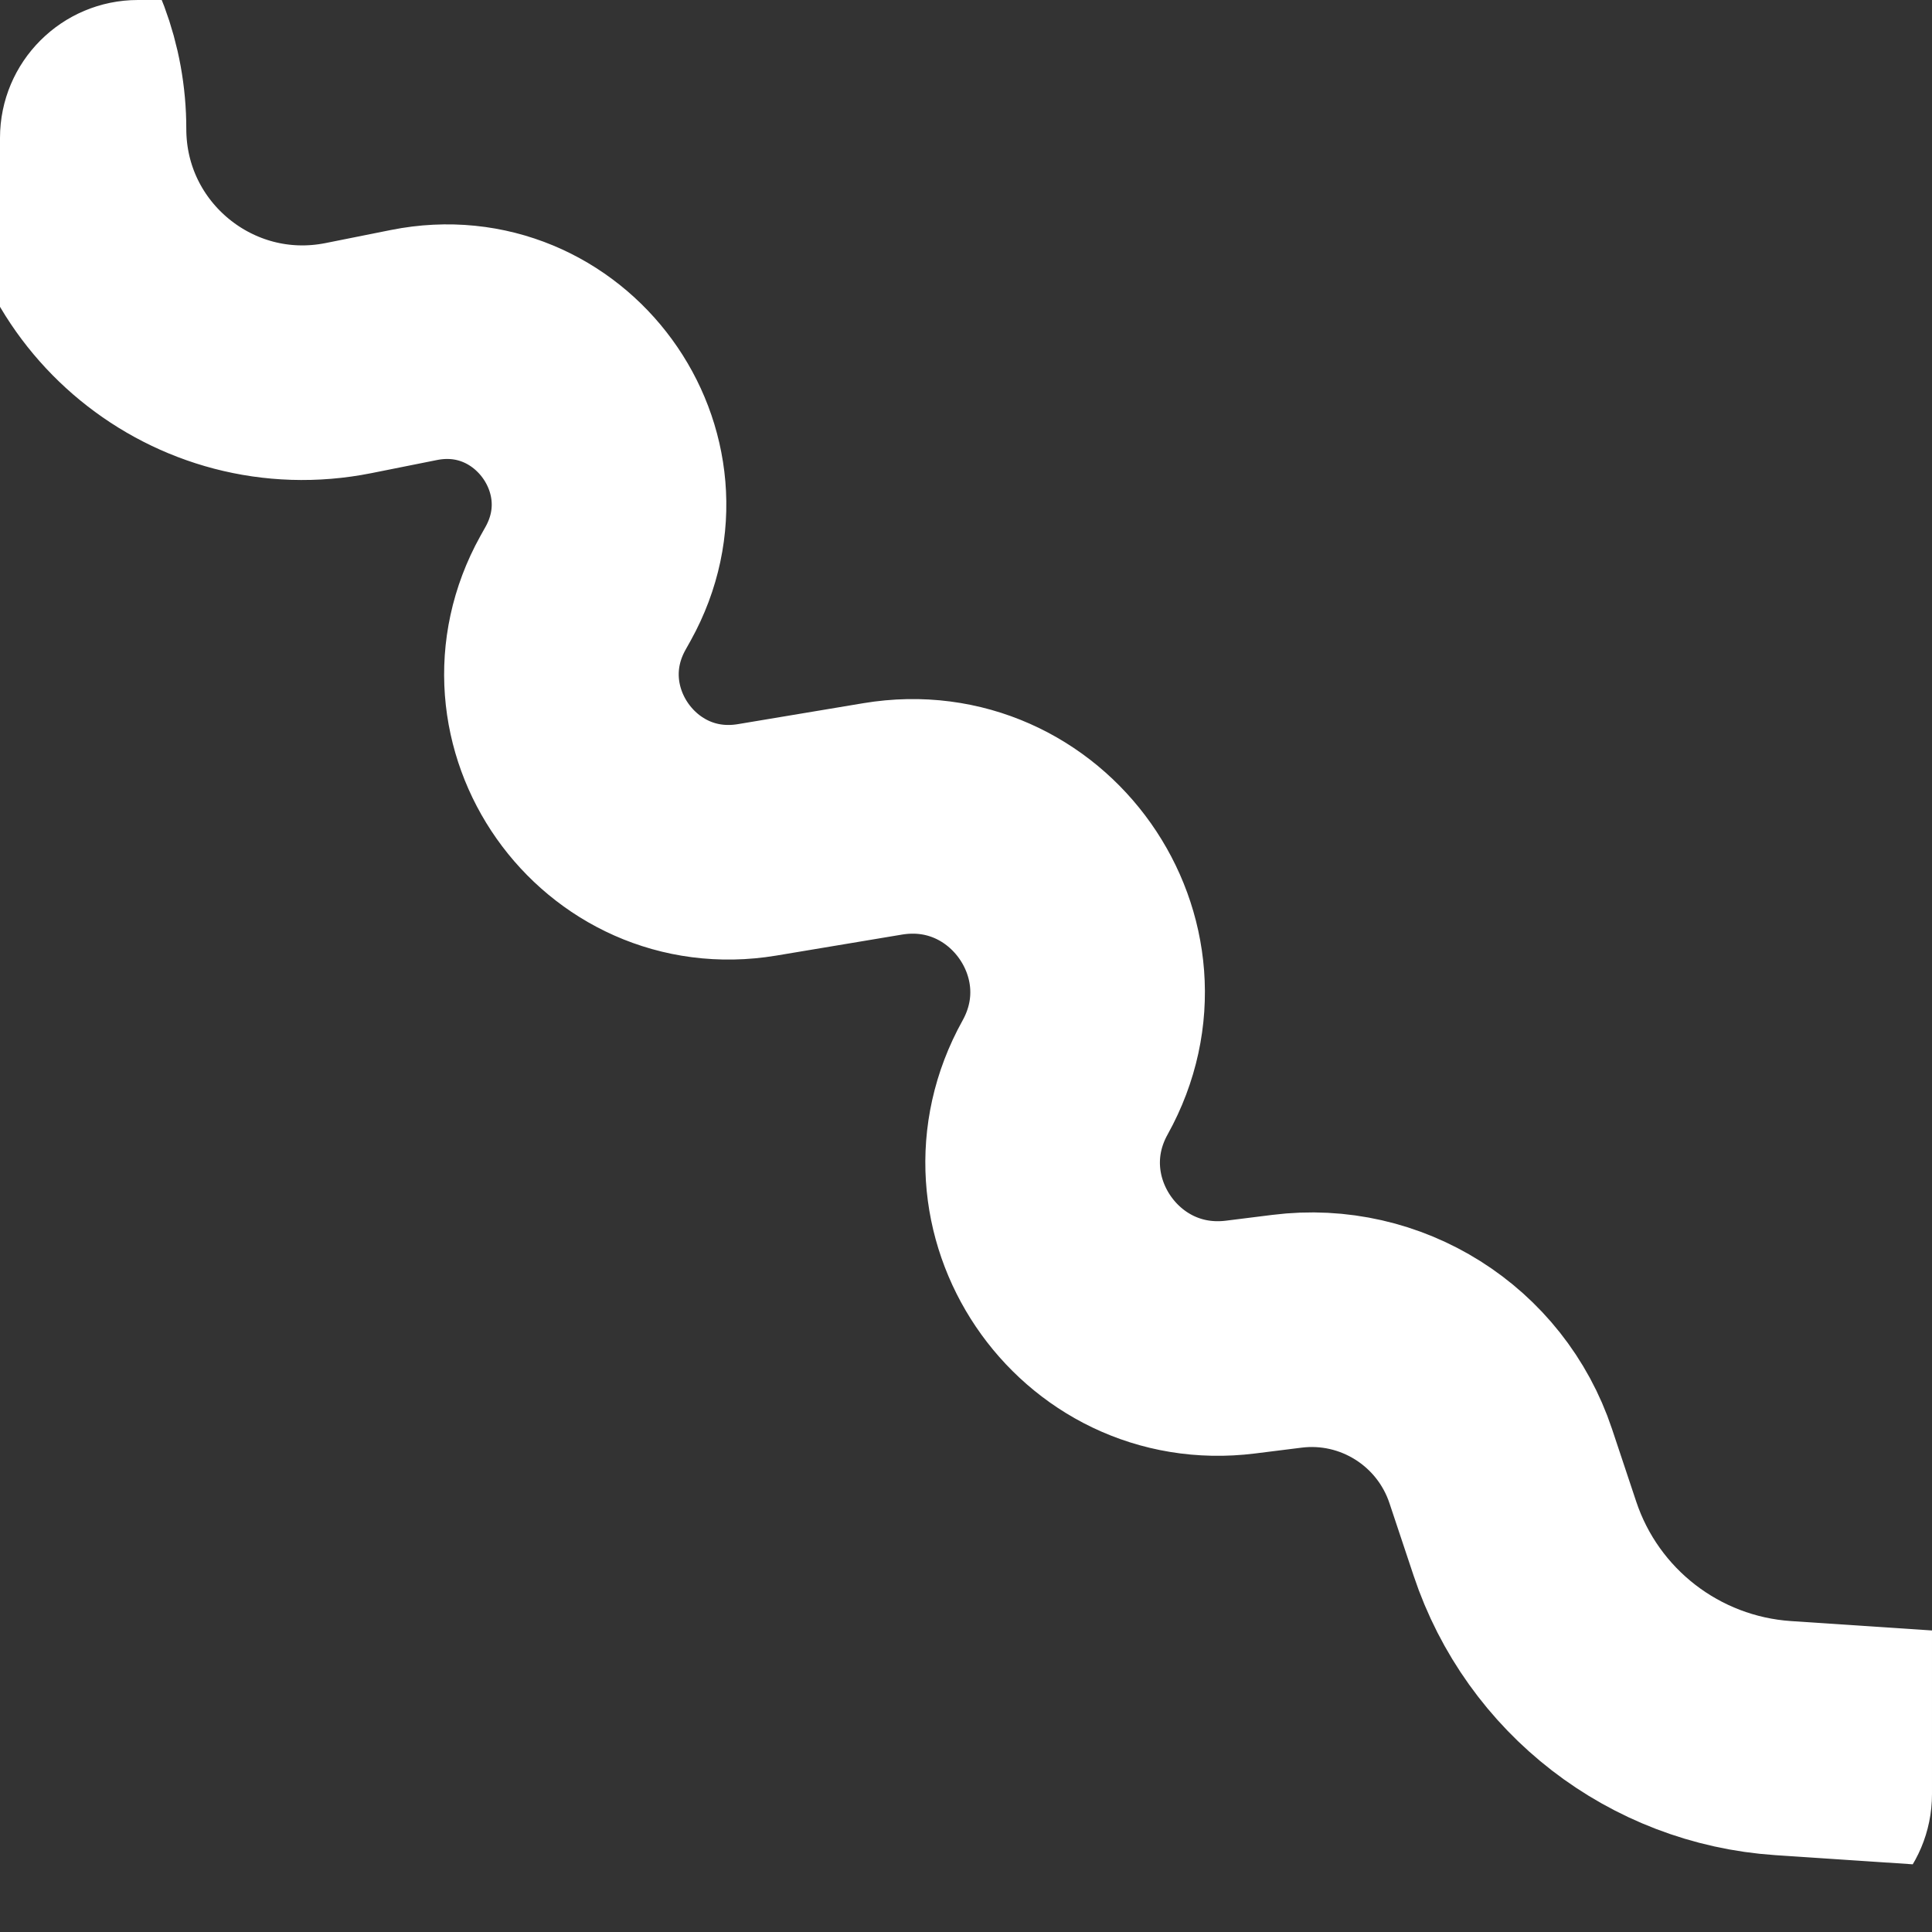 <svg width="14" height="14" viewBox="0 0 14 14" fill="none" xmlns="http://www.w3.org/2000/svg">
<rect x="0" y="0" width="14" height="14" fill="#333333" stroke="none"/>
<g clip-path="url(#clip0_59_1474)">
<g clip-path="url(#clip1_59_1474)">
<g clip-path="url(#clip2_59_1474)">
<path d="M-2.5 -1L-0.915 -0.736C-0.098 -0.6 0.5 0.107 0.5 0.934V0.934C0.5 2.003 1.478 2.804 2.525 2.595L3 2.5V2.5C3.985 2.303 4.75 3.35 4.262 4.229L4.224 4.297C3.73 5.186 4.482 6.253 5.486 6.086L6.396 5.934C7.447 5.759 8.236 6.876 7.718 7.808V7.808C7.212 8.718 7.955 9.818 8.989 9.689L9.325 9.647C10.008 9.561 10.657 9.97 10.875 10.624L11.05 11.149C11.322 11.966 12.061 12.537 12.921 12.595L19 13" stroke="white" stroke-width="1.7"/>
</g>
</g>
</g>
<defs>
<clipPath id="clip0_59_1474">
<rect width="14" height="14" fill="white"/>
</clipPath>
<clipPath id="clip1_59_1474">
<rect width="14" height="14" rx="1" fill="white"/>
</clipPath>
<clipPath id="clip2_59_1474">
<rect width="14" height="14" rx="1" fill="white"/>
</clipPath>
</defs>
</svg>
